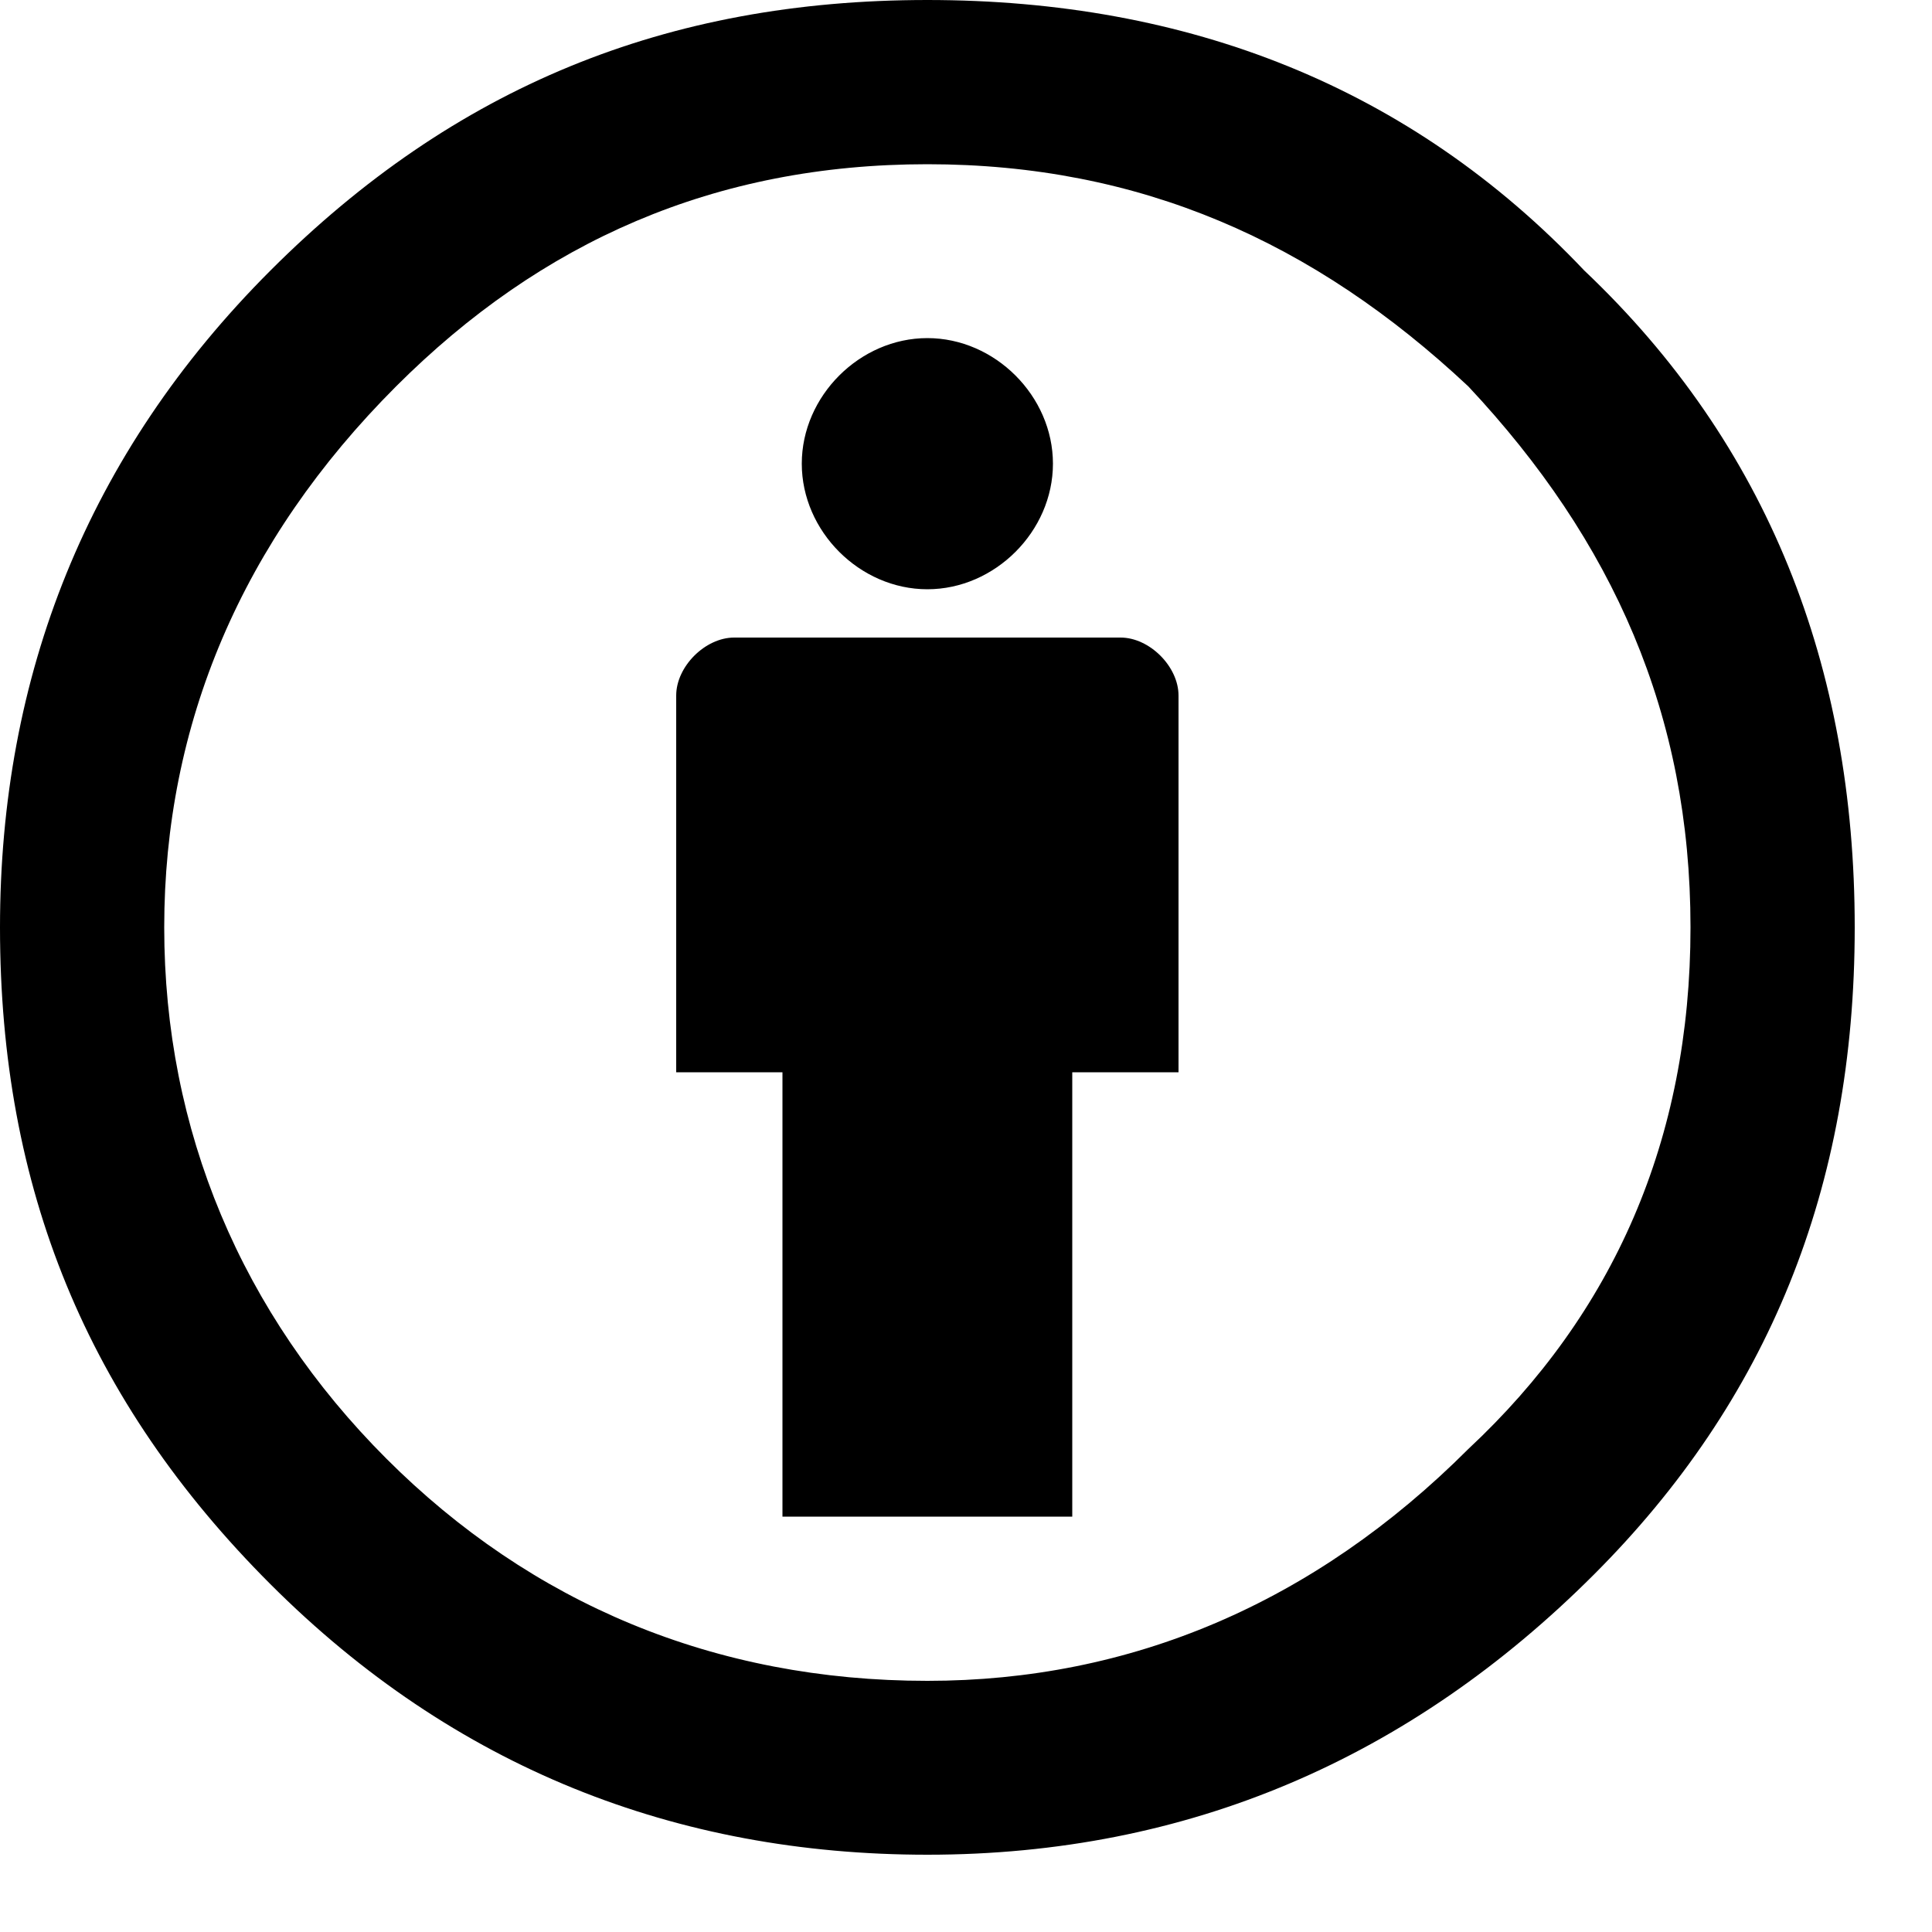 <?xml version="1.0" encoding="UTF-8" standalone="no"?>
<svg width="20px" height="20px" viewBox="0 0 20 20" version="1.1" xmlns="http://www.w3.org/2000/svg" xmlns:xlink="http://www.w3.org/1999/xlink">
    <defs></defs>
    <g id="Page-1" stroke="none" stroke-width="1" fill="none" fill-rule="evenodd">
        <g id="icon-cc-attribution" fill="#000000">
            <path d="M12.2,7.2 L12.2,11.1 L11.1,11.1 L11.1,15.7 L8.1,15.7 L8.1,11.1 L7,11.1 L7,7.2 C7,6.9 7.3,6.6 7.6,6.6 L11.6,6.6 C11.9,6.6 12.2,6.9 12.2,7.2 L12.2,7.2 Z M9.6,6.1 C10.3,6.1 10.9,5.5 10.9,4.8 C10.9,4.1 10.3,3.5 9.6,3.5 C8.9,3.5 8.3,4.1 8.3,4.8 C8.3,5.5 8.9,6.1 9.6,6.1 L9.6,6.1 Z M19.2,9.6 C19.2,12.3 18.3,14.5 16.5,16.3 C14.6,18.2 12.3,19.2 9.6,19.2 C7,19.2 4.7,18.3 2.8,16.4 C0.9,14.5 0,12.3 0,9.6 C0,7 0.9,4.7 2.8,2.8 C4.7,0.9 6.9,0 9.6,0 C12.3,0 14.6,0.9 16.4,2.8 C18.3,4.6 19.2,6.9 19.2,9.6 L19.2,9.6 Z M17.5,9.6 C17.5,7.4 16.7,5.6 15.2,4 C13.6,2.5 11.8,1.7 9.6,1.7 C7.4,1.7 5.6,2.5 4.1,4 C2.5,5.6 1.7,7.5 1.7,9.6 C1.7,11.7 2.5,13.6 4,15.1 C5.5,16.6 7.4,17.4 9.6,17.4 C11.7,17.4 13.6,16.6 15.2,15 C16.7,13.6 17.5,11.8 17.5,9.6 L17.5,9.6 Z" id="Shape"></path>
        </g>
    </g>
</svg>